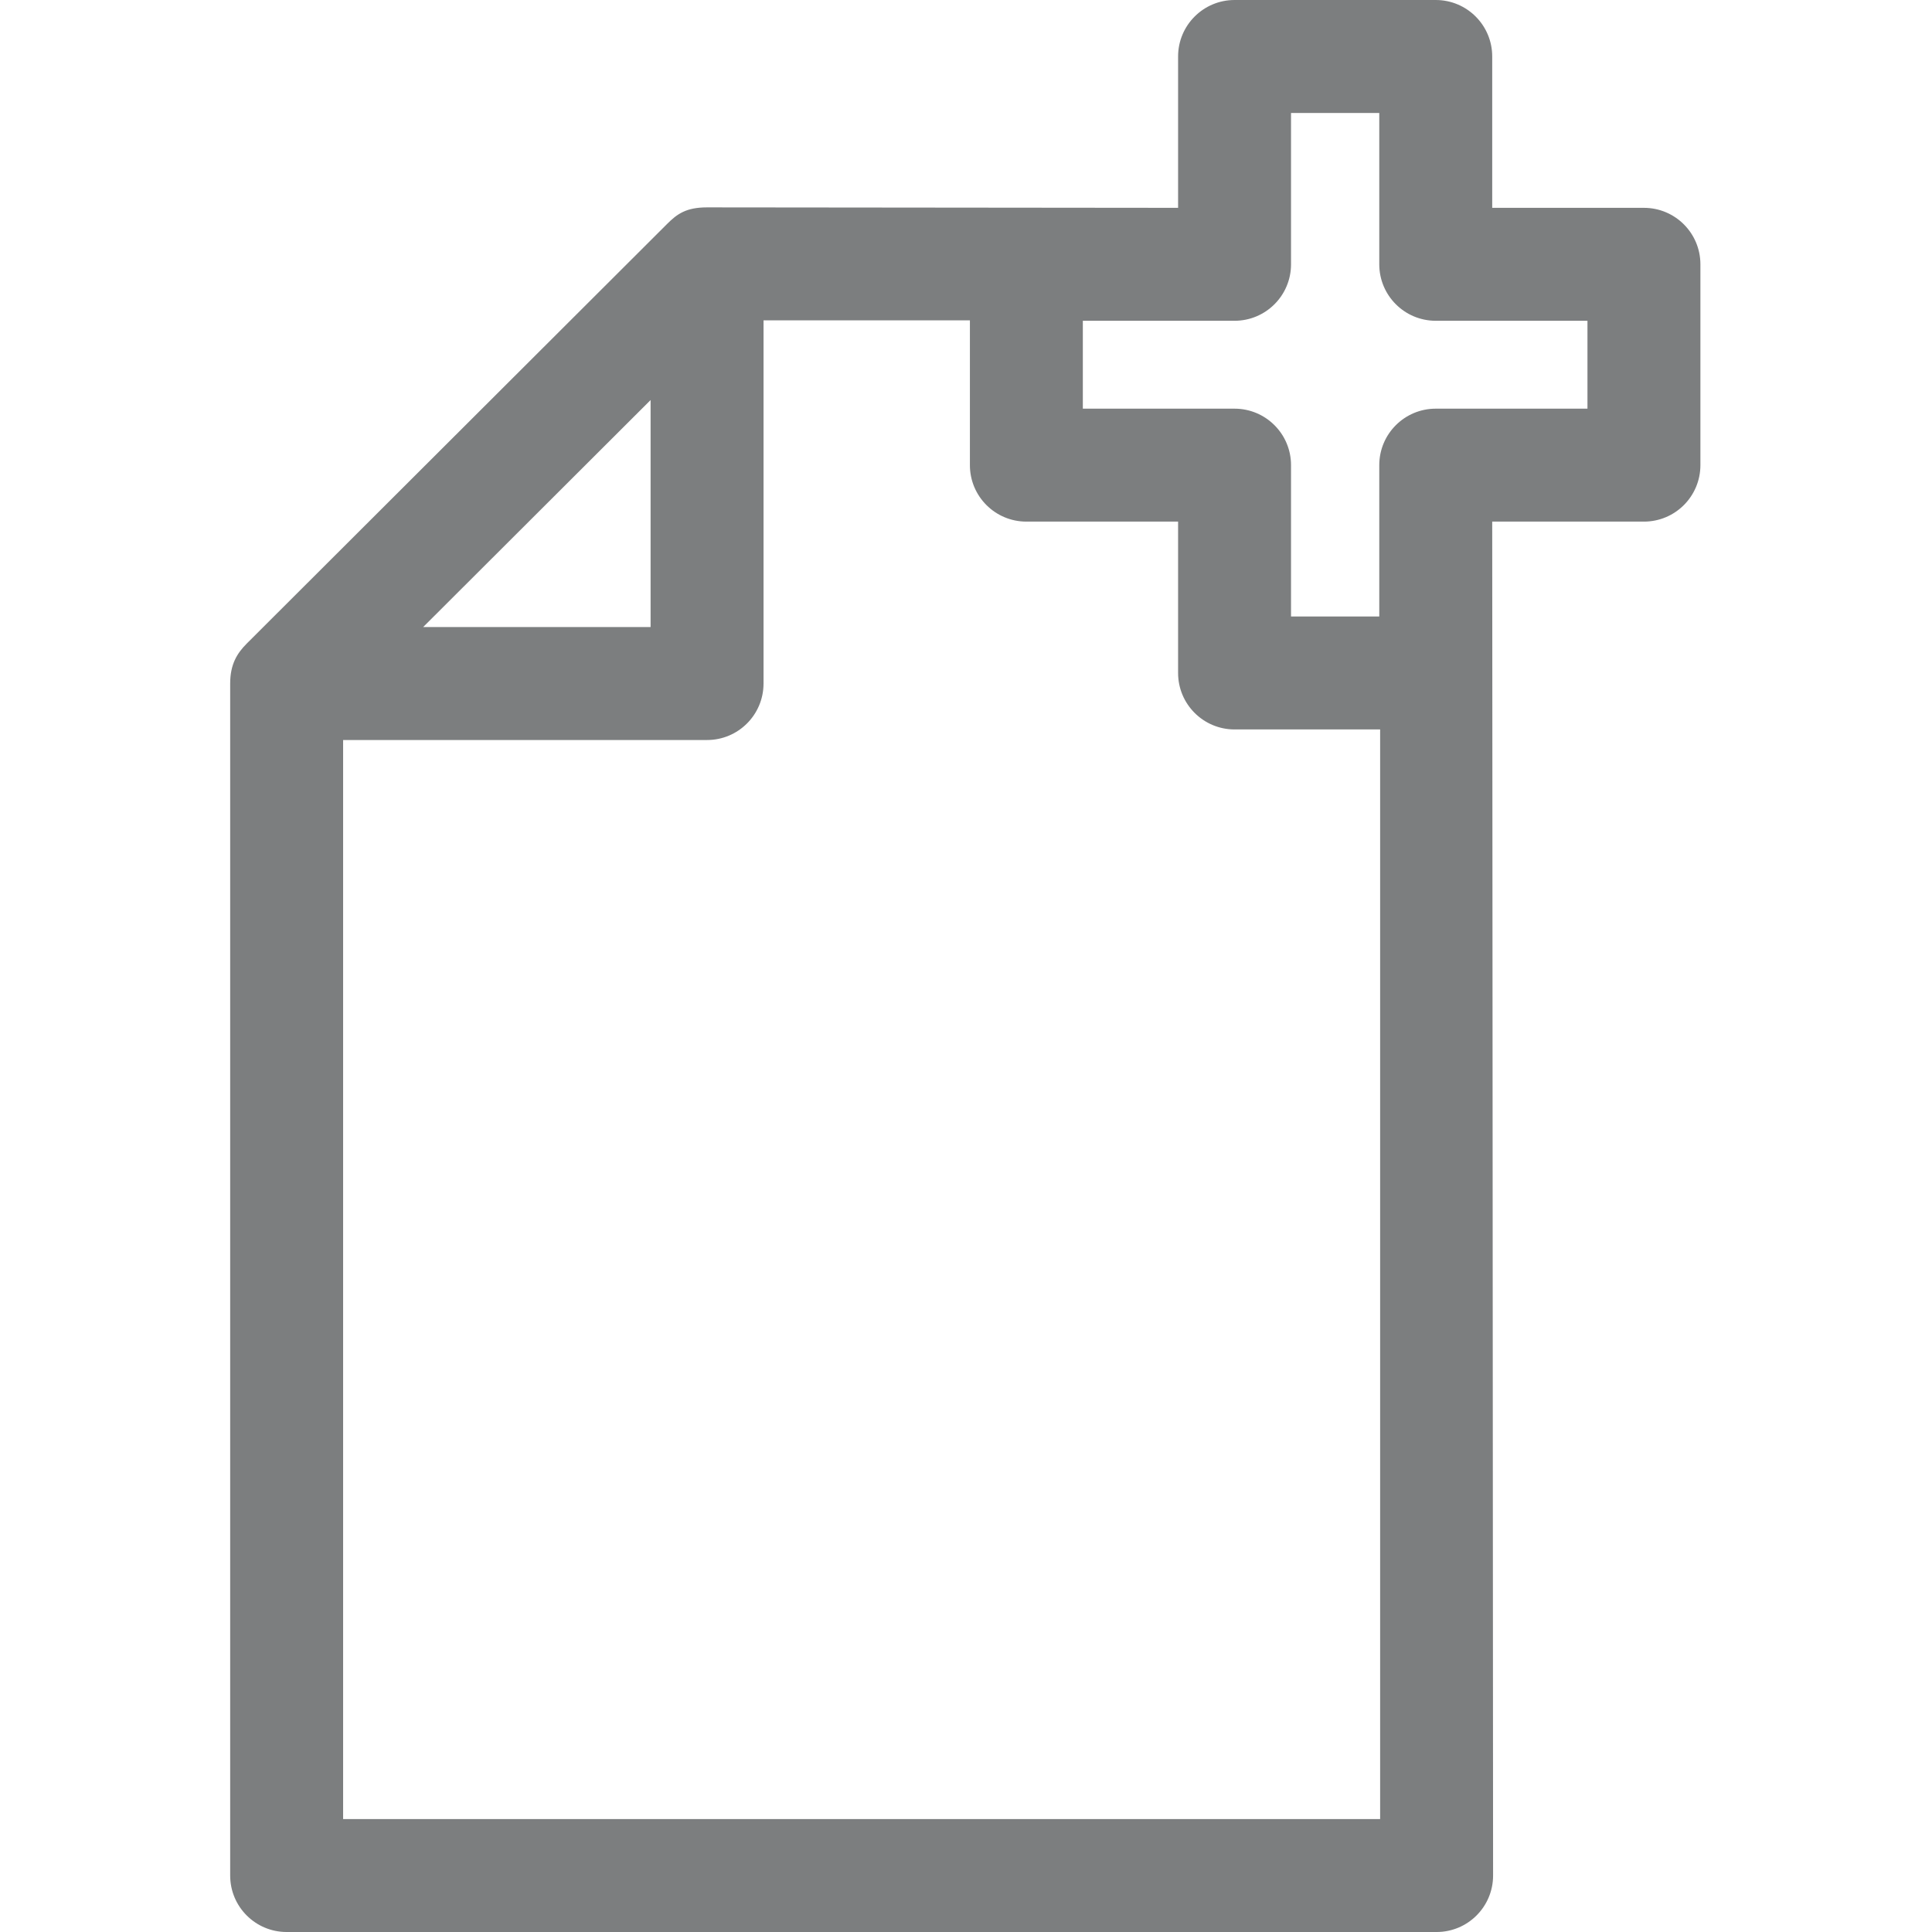 <svg xmlns="http://www.w3.org/2000/svg" width="512" height="512" viewBox="-61 0 512 512" focusable="false">
  <path fill="#7c7e7f" d="m374.66 55.078h-40.207v-40.113c0-8.266-6.699-14.965-14.965-14.965h-53.316c-8.266 0-14.965 6.699-14.965 14.965v40.113l-124.828-.121c-5.512 0-7.922 1.719-10.574 4.375l-111.414 111.219c-2.562 2.574-4.391 5.492-4.391 10.594v315.891c0 8.266 6.699 14.965 14.965 14.965h304.75c8.266 0 14.969-6.699 14.969-14.965l-.23-358.805h40.207c8.266 0 14.965-6.699 14.965-14.965v-53.223c0-8.266-6.699-14.965-14.965-14.965zm-263.246 50.934v60.164h-60.273zm193.336 376.055h-274.82v-285.957h96.449c8.266 0 14.965-6.699 14.965-14.965v-96.254h54.691v38.375c0 8.266 6.699 14.965 14.965 14.965h40.207v40.113c0 8.266 6.699 14.965 14.965 14.965h38.578zm54.945-373.766h-40.207c-8.266 0-14.965 6.699-14.965 14.965v40.109h-23.387v-40.109c0-8.266-6.699-14.965-14.965-14.965h-40.207v-23.293h40.207c8.266 0 14.965-6.699 14.965-14.965v-40.109h23.387v40.109c0 8.266 6.699 14.965 14.965 14.965h40.207zm0 0"/>
</svg>
